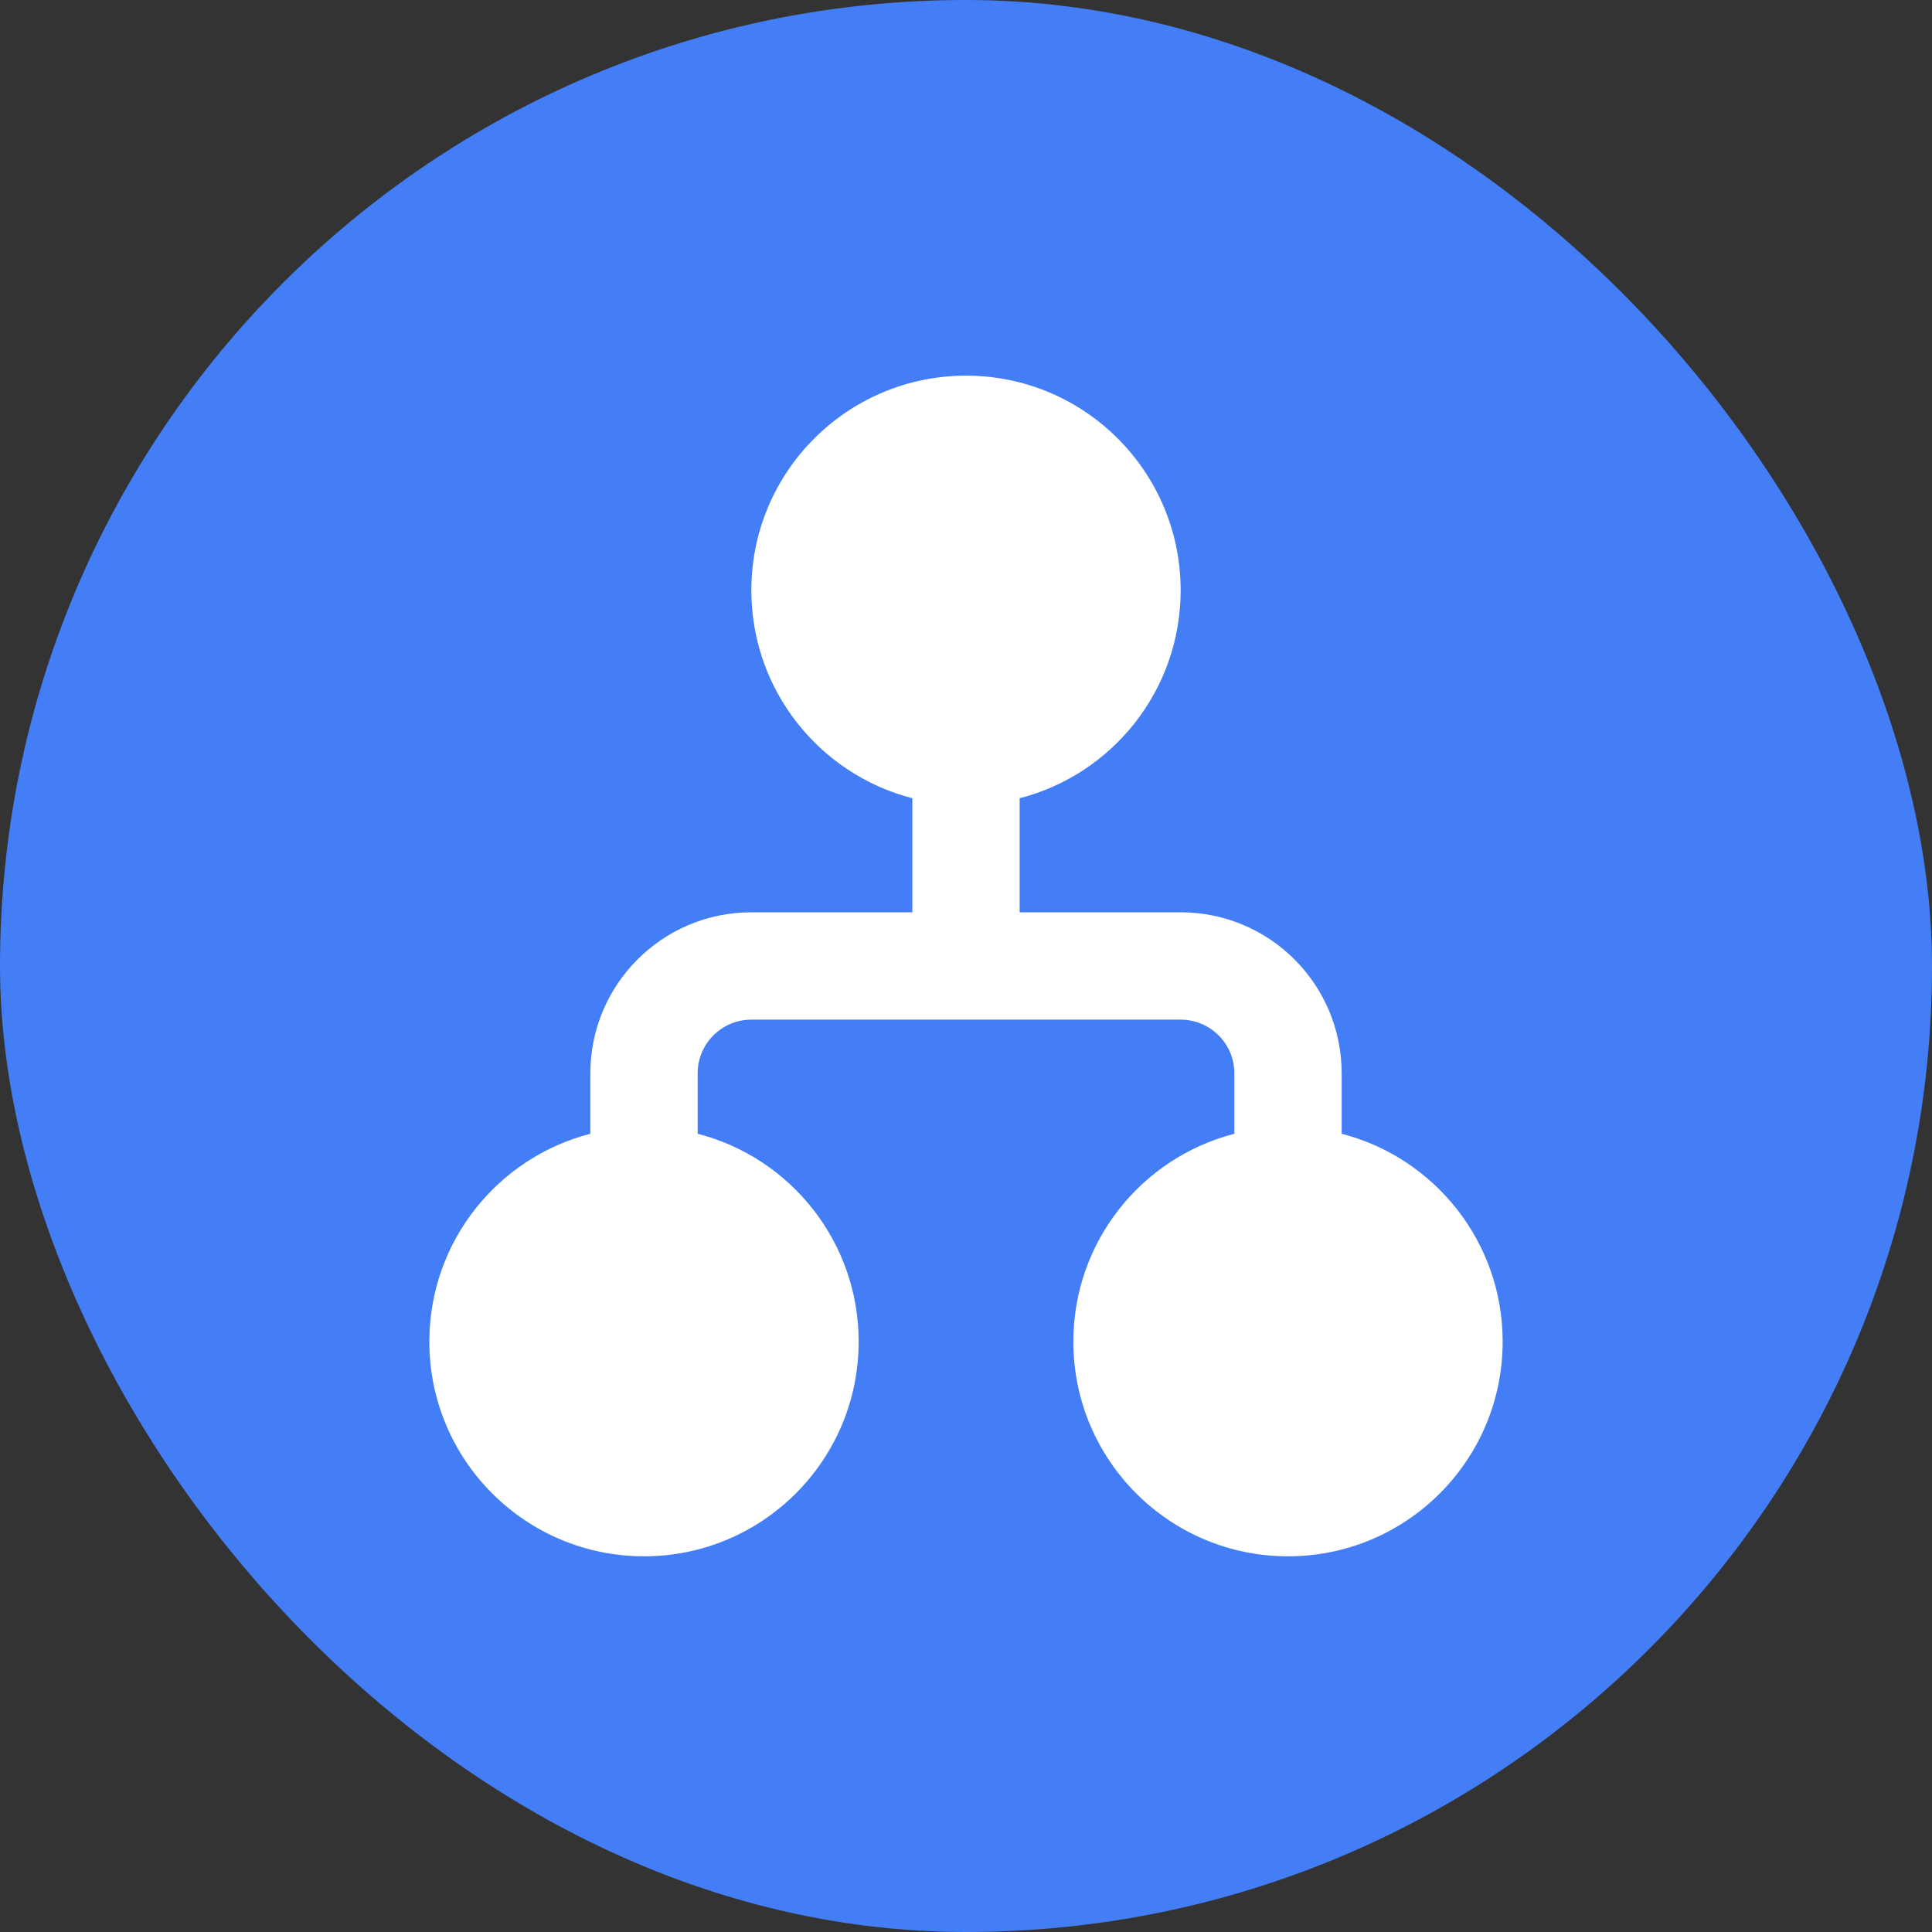 <svg width="48" height="48" viewBox="0 0 48 48" fill="none" xmlns="http://www.w3.org/2000/svg">
<rect x="0" y="0" width="48" height="48" fill="#333333" stroke="none"/>
<rect width="48" height="48" rx="24" fill="#437EF7"/>
<path d="M25.333 19.832C27.634 19.24 29.333 17.151 29.333 14.666C29.333 11.721 26.946 9.333 24 9.333C21.055 9.333 18.667 11.721 18.667 14.666C18.667 17.151 20.366 19.24 22.667 19.832V22.666H18.667C16.458 22.666 14.667 24.457 14.667 26.666V28.168C12.366 28.76 10.667 30.848 10.667 33.333C10.667 36.279 13.055 38.666 16 38.666C18.946 38.666 21.333 36.279 21.333 33.333C21.333 30.848 19.634 28.76 17.333 28.168V26.666C17.333 25.93 17.93 25.333 18.667 25.333H29.333C30.07 25.333 30.667 25.93 30.667 26.666V28.168C28.366 28.76 26.667 30.848 26.667 33.333C26.667 36.279 29.055 38.666 32 38.666C34.946 38.666 37.333 36.279 37.333 33.333C37.333 30.848 35.634 28.76 33.333 28.168V26.666C33.333 24.457 31.543 22.666 29.333 22.666H25.333V19.832Z" fill="white"/>
</svg>
